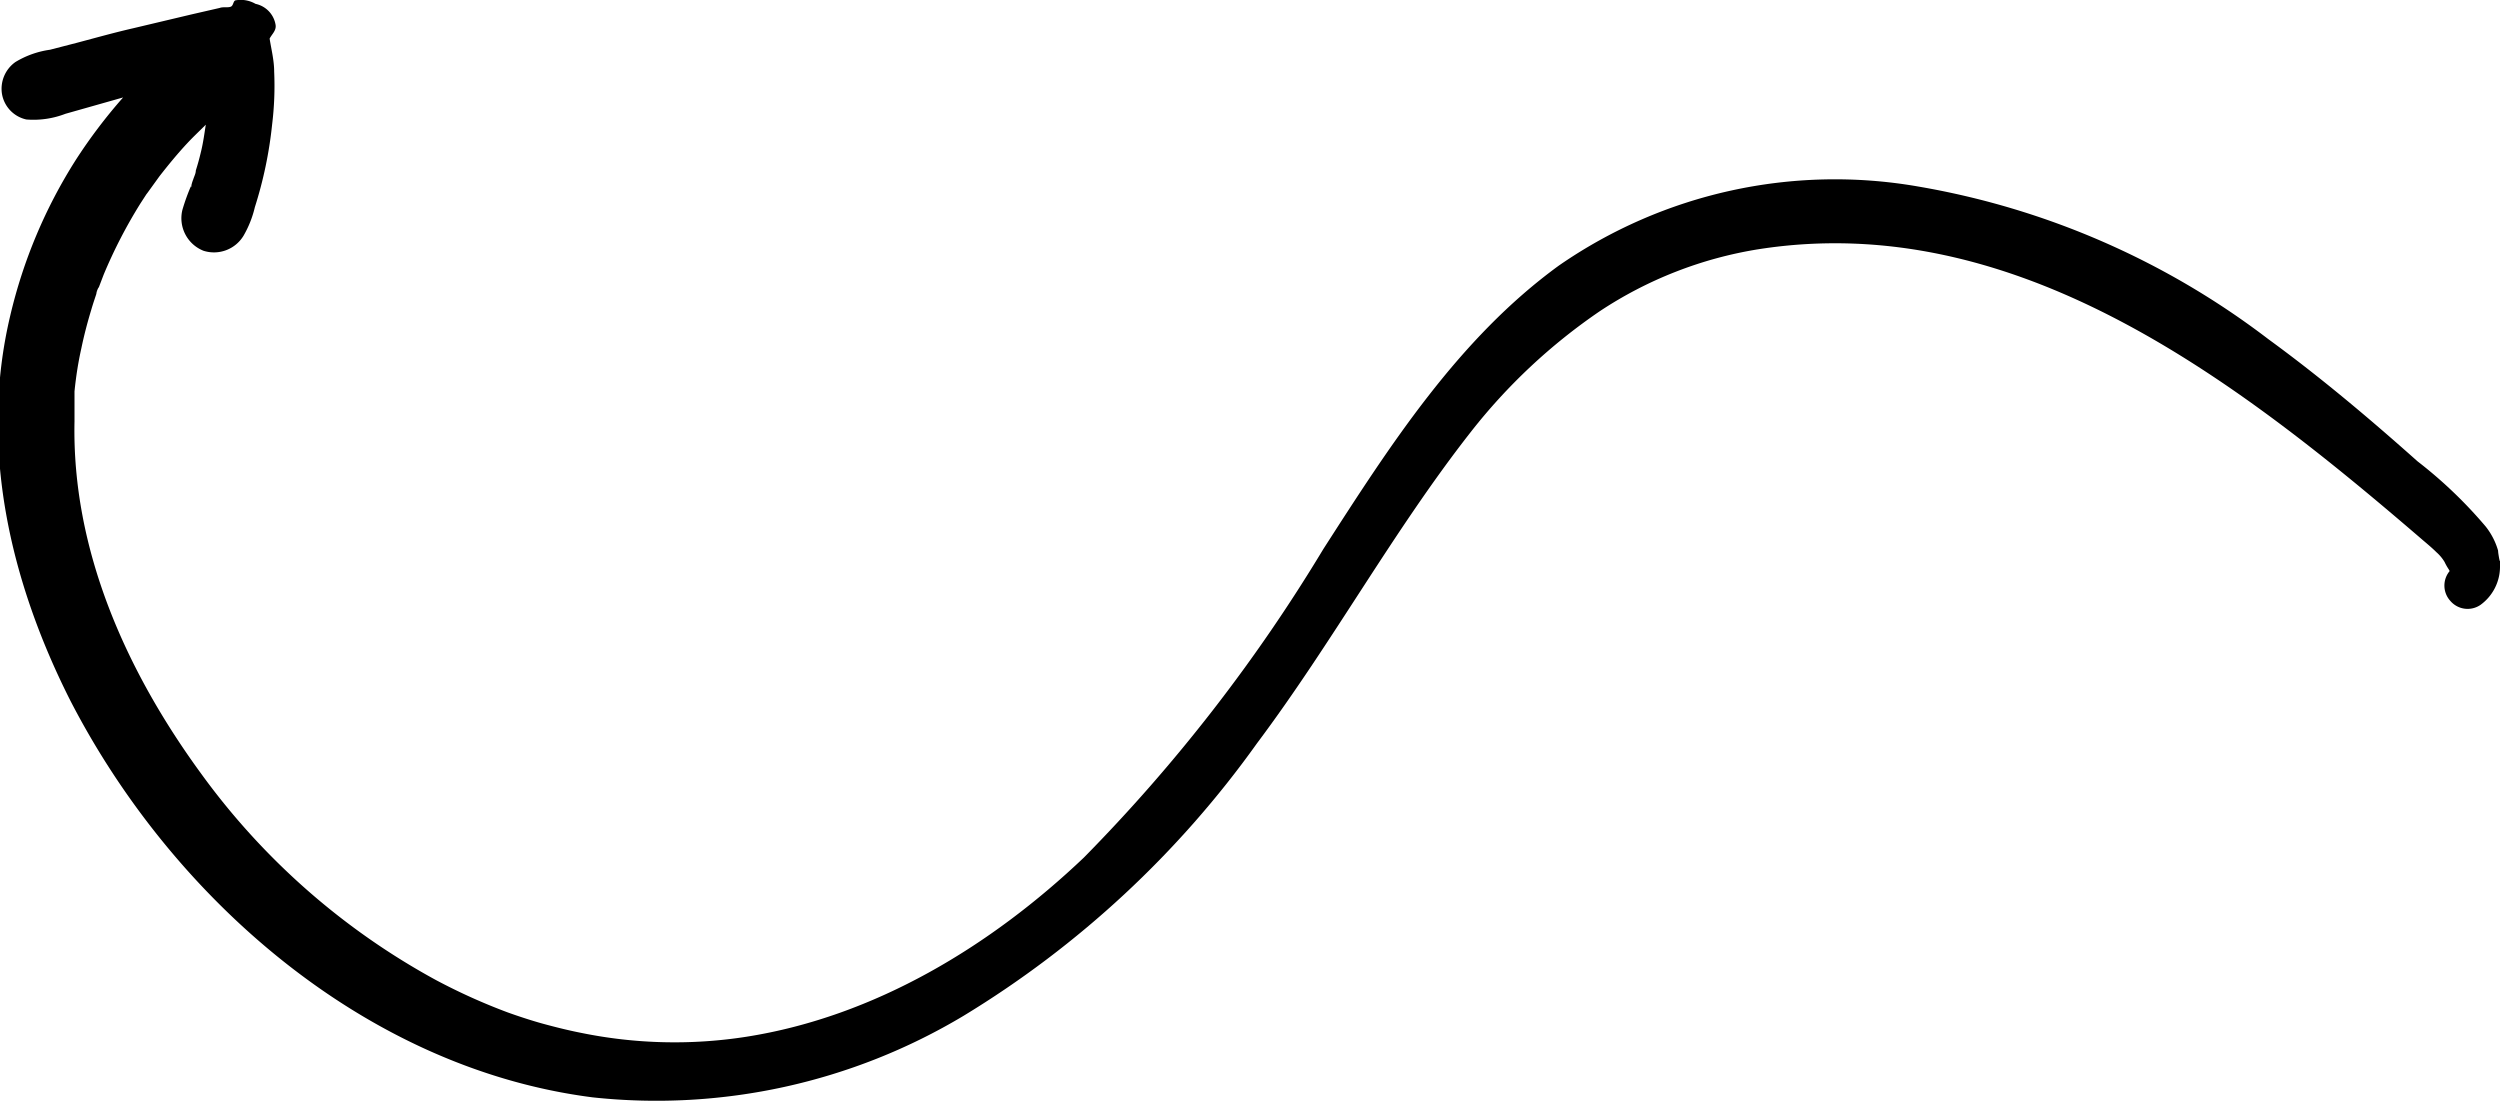 <svg id="Layer_1" data-name="Layer 1" xmlns="http://www.w3.org/2000/svg" viewBox="0 0 110.06 48.5"><path d="M671,538.28a19.75,19.75,0,0,0-3-2.87c-2.11-1.88-4.28-3.71-6.57-5.38a35.13,35.13,0,0,0-15.42-6.72,21.35,21.35,0,0,0-15.81,3.48c-4.43,3.22-7.45,7.94-10.37,12.48a73.09,73.09,0,0,1-10.54,13.58c-4.09,3.89-9.2,7-14.85,7.89a20.47,20.47,0,0,1-7.29-.17c-.56-.11-1.12-.25-1.67-.4s-1.2-.37-1.56-.5a26.16,26.16,0,0,1-3.15-1.42,31.18,31.18,0,0,1-10.33-9.07c-3.33-4.55-5.71-9.89-5.59-15.53,0-.29,0-.59,0-.88,0-.49,0,.33,0-.15l0-.29q.1-1,.3-1.89c.12-.58.27-1.15.44-1.71.08-.28.18-.56.27-.84-.13.36,0-.1.06-.14l.21-.55a21.67,21.67,0,0,1,1.62-3.14l.24-.37c.26-.41-.21.28.08-.11l.52-.72c.39-.5.8-1,1.23-1.46.26-.28.54-.54.81-.81-.06.38-.11.76-.2,1.14s-.15.59-.24.88c0,.13-.07.25-.11.38a1.83,1.83,0,0,0-.08.25c0,.12-.06.15,0,0a9.07,9.07,0,0,0-.4,1.1,1.54,1.54,0,0,0,.93,1.8,1.52,1.52,0,0,0,1.76-.66,4.61,4.61,0,0,0,.5-1.26,18.13,18.13,0,0,0,.76-3.64,14,14,0,0,0,.09-2.33c0-.49-.13-1-.2-1.45.1-.2.31-.36.26-.62a1.13,1.13,0,0,0-.88-.91h0a1.3,1.3,0,0,0-.85-.16c-.14,0-.11.22-.23.28s-.34,0-.5.06l-1.22.28-2.57.61c-.83.19-1.65.42-2.48.64l-1.2.31a4,4,0,0,0-1.52.54,1.44,1.44,0,0,0-.59,1.42,1.39,1.39,0,0,0,1.07,1.11,3.9,3.9,0,0,0,1.72-.25l1.2-.34,1.34-.38a23,23,0,0,0-2.07,2.73,22.24,22.24,0,0,0-2.9,6.88c-1.38,5.82,0,11.7,2.64,16.93,4.49,8.72,13,16.2,23,17.48a26.31,26.31,0,0,0,16.33-3.59,43.8,43.8,0,0,0,12.92-12c3.32-4.43,6-9.35,9.4-13.69A25.31,25.31,0,0,1,632,528.8a17.72,17.72,0,0,1,7-2.73c11.29-1.76,21,5.73,29.13,12.72.23.2.48.4.7.62a1.81,1.81,0,0,1,.36.43,2.43,2.43,0,0,0,.18.32c.22.32-.12-.19.07.12l0,.07s0-.09,0-.14a1,1,0,0,0,0,1.34,1,1,0,0,0,1.33.18,2.08,2.08,0,0,0,.86-1.65,1.72,1.72,0,0,0,0-.32c0,.24-.14-.69-.06-.33A3.07,3.07,0,0,0,671,538.28Z" transform="translate(-561.57 -515.1)"/><path d="M669.43,540.38v0s0,0,0,0C669.4,540.26,669.4,540.26,669.43,540.38Z" transform="translate(-561.57 -515.1)"/></svg>